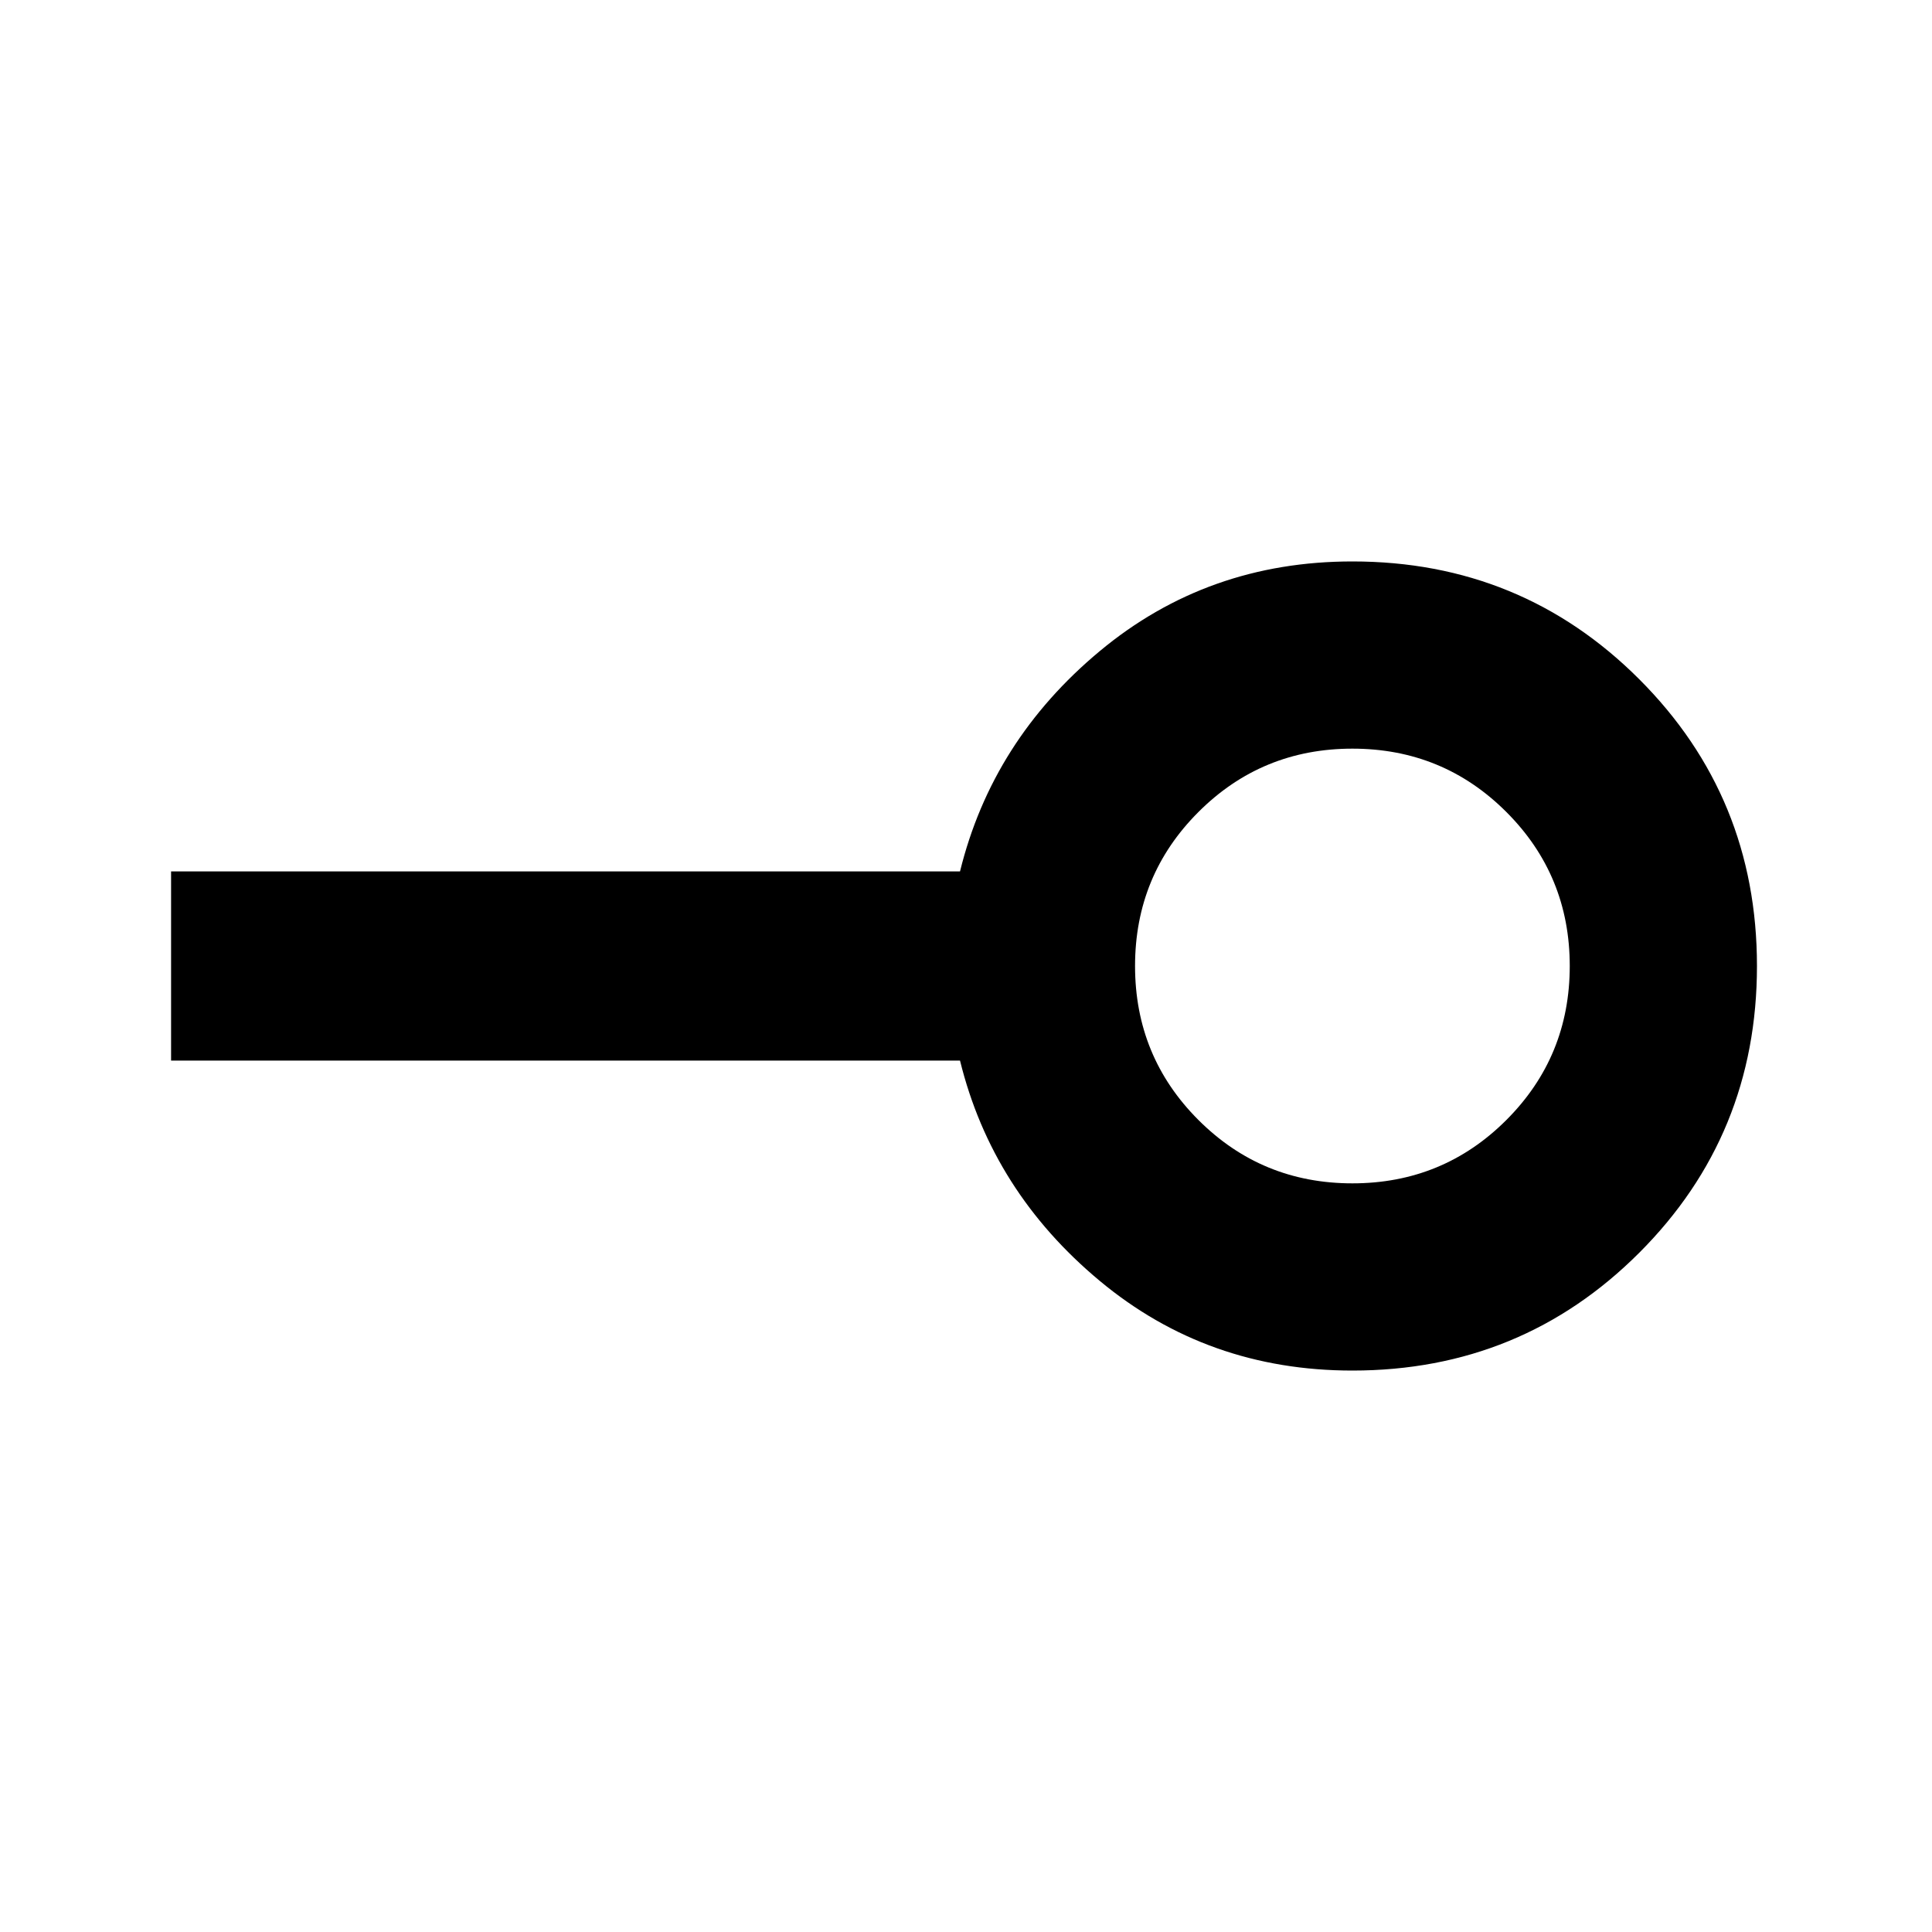 <svg xmlns="http://www.w3.org/2000/svg" height="20" width="20"><path d="M14 12.25q.938 0 1.594-.656.656-.656.656-1.594 0-.938-.656-1.594Q14.938 7.75 14 7.75q-.938 0-1.594.656-.656.656-.656 1.594 0 .938.656 1.594.656.656 1.594.656Zm0 1.938q-1.5 0-2.615-.928-1.114-.927-1.447-2.281H1.771V9.021h8.167q.333-1.354 1.447-2.281Q12.5 5.812 14 5.812q1.75 0 2.969 1.219Q18.188 8.25 18.188 10q0 1.75-1.219 2.969Q15.75 14.188 14 14.188ZM14 10Z"/></svg>